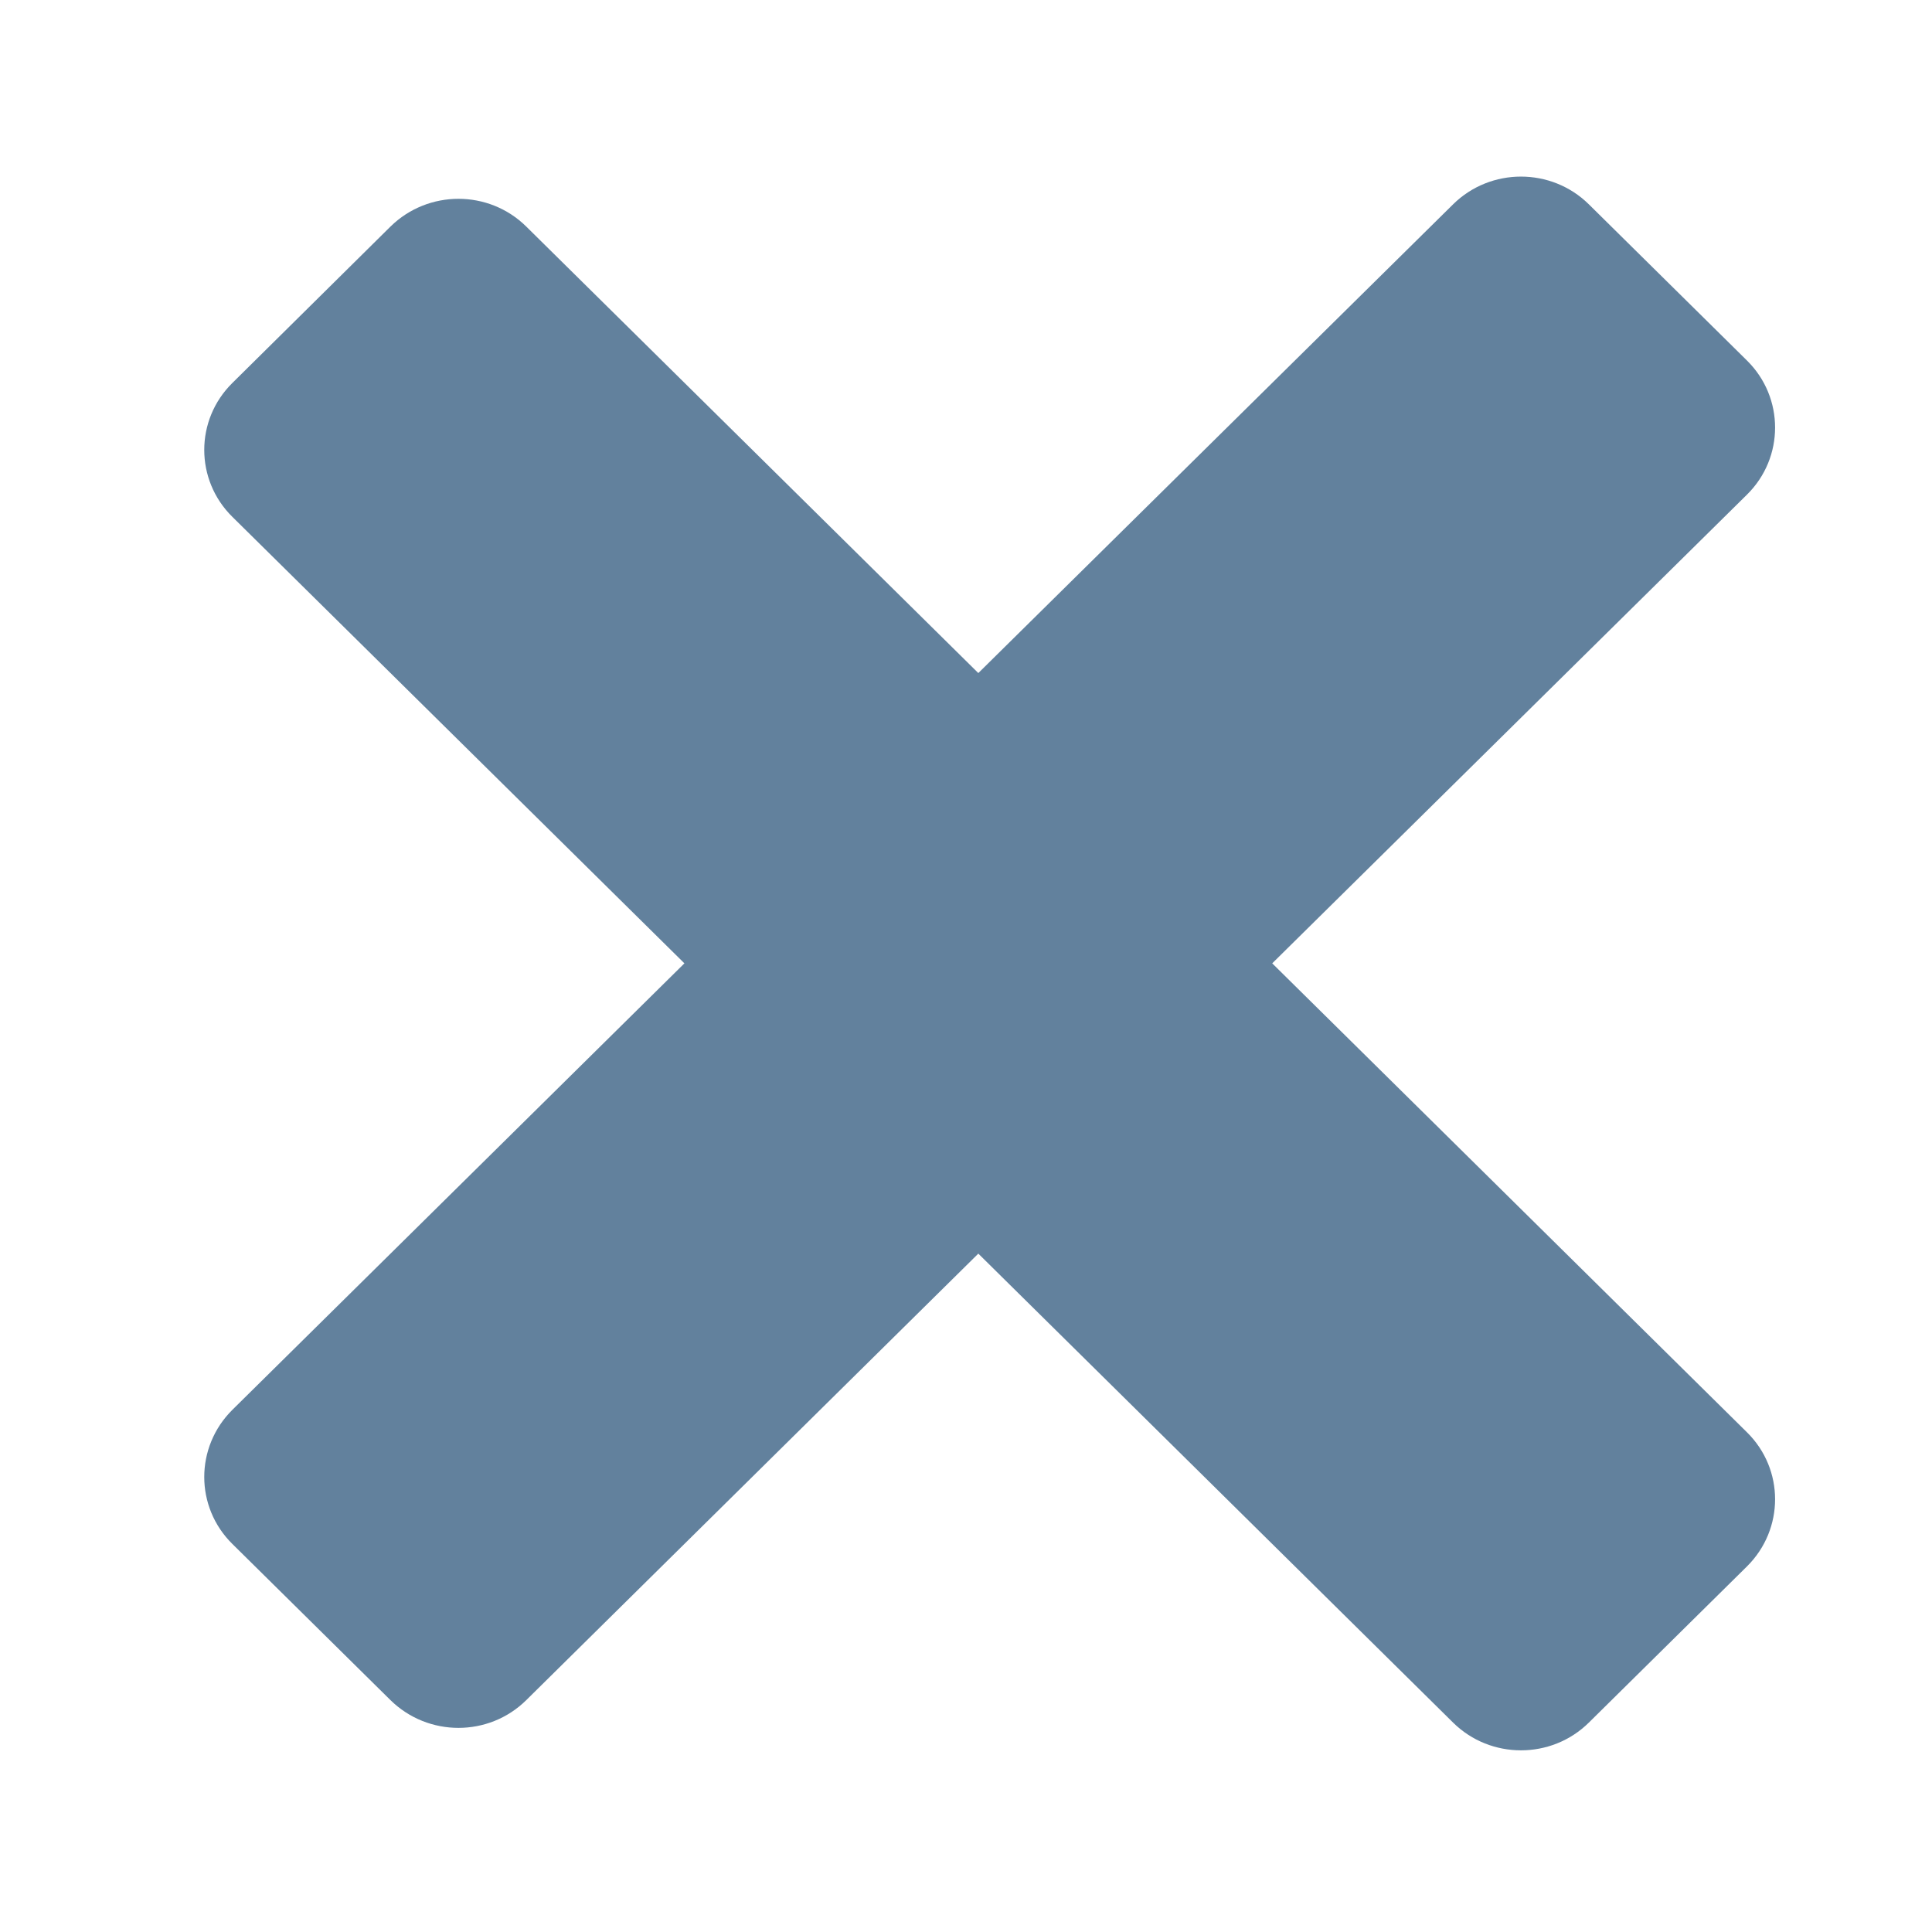 <svg 
 xmlns="http://www.w3.org/2000/svg"
 xmlns:xlink="http://www.w3.org/1999/xlink"
 width="8px" height="8px">
<path fill-rule="evenodd"  fill="rgb(98, 129, 157)"
 d="M5.268,3.989 L7.234,5.931 C7.389,6.084 7.389,6.332 7.234,6.486 L6.579,7.133 C6.424,7.286 6.172,7.286 6.017,7.133 L4.051,5.191 L2.179,7.040 C2.024,7.193 1.773,7.193 1.617,7.040 L0.962,6.393 C0.807,6.240 0.807,5.992 0.962,5.838 L2.834,3.989 L0.962,2.140 C0.807,1.987 0.807,1.739 0.962,1.586 L1.617,0.938 C1.773,0.785 2.024,0.785 2.179,0.938 L4.051,2.787 L6.017,0.846 C6.172,0.693 6.424,0.693 6.579,0.846 L7.234,1.493 C7.389,1.646 7.389,1.895 7.234,2.048 L5.268,3.989 Z"/>
</svg>